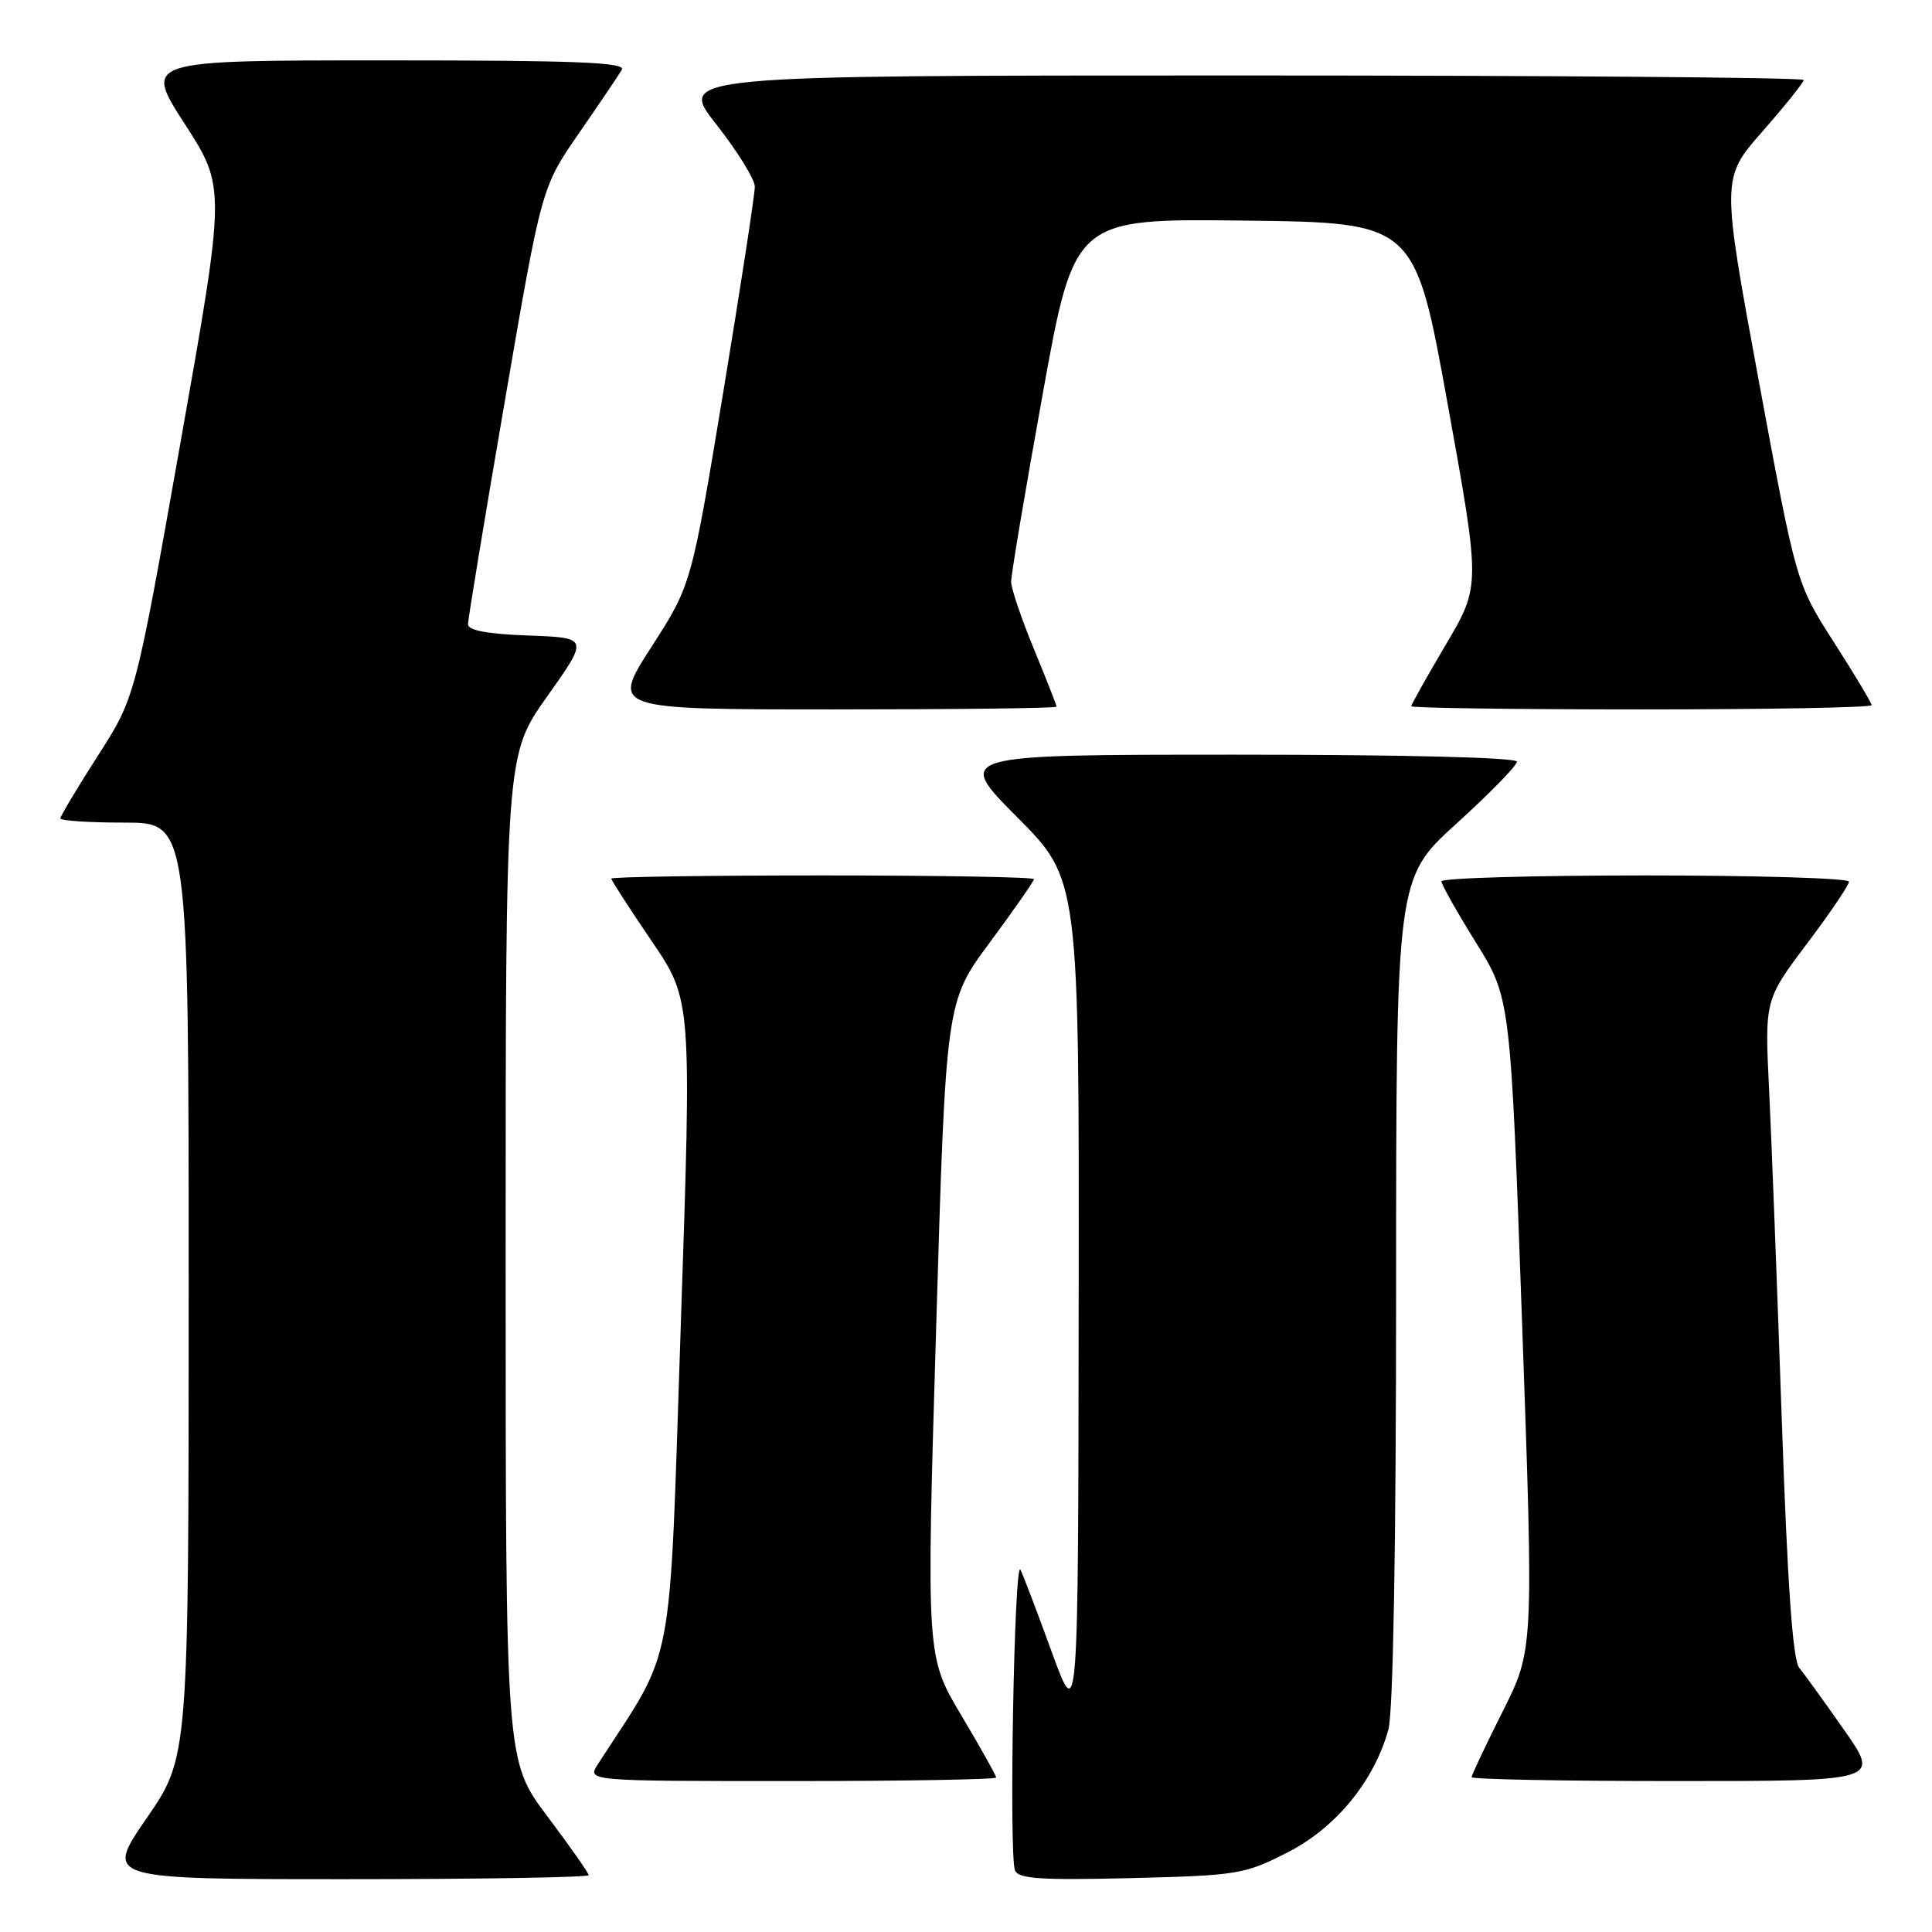 <?xml version="1.0" encoding="UTF-8" standalone="no"?>
<!DOCTYPE svg PUBLIC "-//W3C//DTD SVG 1.1//EN" "http://www.w3.org/Graphics/SVG/1.1/DTD/svg11.dtd" >
<svg xmlns="http://www.w3.org/2000/svg" xmlns:xlink="http://www.w3.org/1999/xlink" version="1.1" viewBox="0 0 256 256">
 <g >
 <path fill="currentColor"
d=" M 78.00 248.47 C 78.00 248.18 75.52 244.65 72.50 240.63 C 67.00 233.32 67.00 233.32 67.00 166.68 C 67.00 100.04 67.00 100.04 72.51 92.27 C 78.02 84.50 78.02 84.50 70.01 84.21 C 64.56 84.01 62.00 83.53 62.01 82.71 C 62.02 82.04 64.21 68.75 66.89 53.16 C 71.76 24.82 71.76 24.82 76.71 17.66 C 79.43 13.72 81.99 9.94 82.39 9.25 C 82.97 8.26 76.43 8.00 51.08 8.00 C 19.04 8.00 19.04 8.00 24.48 16.42 C 29.91 24.84 29.91 24.84 23.92 58.62 C 17.93 92.41 17.93 92.41 12.96 100.15 C 10.23 104.41 8.00 108.14 8.00 108.44 C 8.00 108.75 11.82 109.00 16.50 109.00 C 25.00 109.00 25.00 109.00 25.00 170.92 C 25.00 232.84 25.00 232.84 19.43 240.92 C 13.87 249.00 13.87 249.00 45.93 249.00 C 63.57 249.00 78.00 248.76 78.00 248.47 Z  M 170.58 245.47 C 177.00 242.20 182.06 236.04 183.97 229.18 C 184.60 226.88 184.99 204.99 184.99 170.94 C 185.00 116.38 185.00 116.38 193.00 109.12 C 197.40 105.13 201.00 101.44 201.00 100.93 C 201.00 100.37 186.12 100.00 163.77 100.00 C 126.54 100.00 126.54 100.00 134.77 108.27 C 143.00 116.54 143.00 116.54 142.93 172.52 C 142.87 228.50 142.87 228.50 139.40 219.00 C 137.50 213.78 135.62 208.82 135.22 208.00 C 134.40 206.29 133.67 245.71 134.49 247.83 C 134.92 248.95 137.88 249.15 149.84 248.86 C 164.00 248.51 164.91 248.36 170.58 245.47 Z  M 132.00 235.53 C 132.00 235.27 129.92 231.56 127.37 227.28 C 122.74 219.50 122.74 219.50 124.04 176.11 C 125.33 132.73 125.33 132.73 131.17 124.86 C 134.37 120.53 137.00 116.77 137.00 116.49 C 137.00 116.22 124.40 116.00 109.00 116.00 C 93.60 116.00 81.00 116.19 81.00 116.42 C 81.00 116.65 83.40 120.36 86.33 124.67 C 91.66 132.50 91.66 132.50 90.21 175.50 C 88.63 222.61 89.53 217.85 79.23 233.75 C 77.77 236.00 77.77 236.00 104.88 236.00 C 119.80 236.00 132.00 235.79 132.00 235.53 Z  M 244.37 229.25 C 241.77 225.54 239.09 221.82 238.41 221.00 C 237.55 219.95 236.85 210.08 236.09 188.00 C 235.49 170.68 234.74 151.10 234.42 144.50 C 233.83 132.50 233.83 132.50 239.41 125.07 C 242.49 120.99 245.00 117.28 245.00 116.82 C 245.00 116.37 232.85 116.00 218.00 116.00 C 203.15 116.00 191.00 116.35 191.00 116.78 C 191.00 117.20 193.06 120.86 195.58 124.91 C 200.15 132.26 200.15 132.26 201.69 175.43 C 203.22 218.61 203.22 218.61 199.11 226.78 C 196.85 231.28 195.00 235.19 195.00 235.48 C 195.00 235.77 207.17 236.00 222.05 236.00 C 249.10 236.00 249.10 236.00 244.37 229.25 Z  M 140.00 93.64 C 140.00 93.44 138.65 90.00 137.00 86.00 C 135.35 82.00 133.99 78.00 133.98 77.11 C 133.96 76.23 135.85 65.03 138.16 52.23 C 142.36 28.96 142.36 28.96 164.92 29.23 C 187.48 29.50 187.48 29.50 191.83 53.57 C 196.18 77.63 196.18 77.63 191.59 85.40 C 189.07 89.67 187.00 93.35 187.00 93.58 C 187.00 93.81 200.72 94.00 217.50 94.00 C 234.28 94.00 248.00 93.75 248.00 93.44 C 248.00 93.14 245.75 89.39 243.01 85.11 C 238.02 77.33 238.02 77.33 233.05 50.48 C 228.09 23.62 228.09 23.62 233.54 17.41 C 236.54 13.99 239.00 10.92 239.00 10.60 C 239.00 10.27 205.43 10.00 164.41 10.00 C 89.82 10.00 89.82 10.00 94.91 16.48 C 97.71 20.04 100.01 23.75 100.02 24.73 C 100.03 25.70 98.14 37.98 95.83 52.00 C 91.61 77.50 91.61 77.50 86.30 85.75 C 80.99 94.00 80.99 94.00 110.49 94.00 C 126.72 94.00 140.00 93.84 140.00 93.64 Z "/>
</g>
</svg>